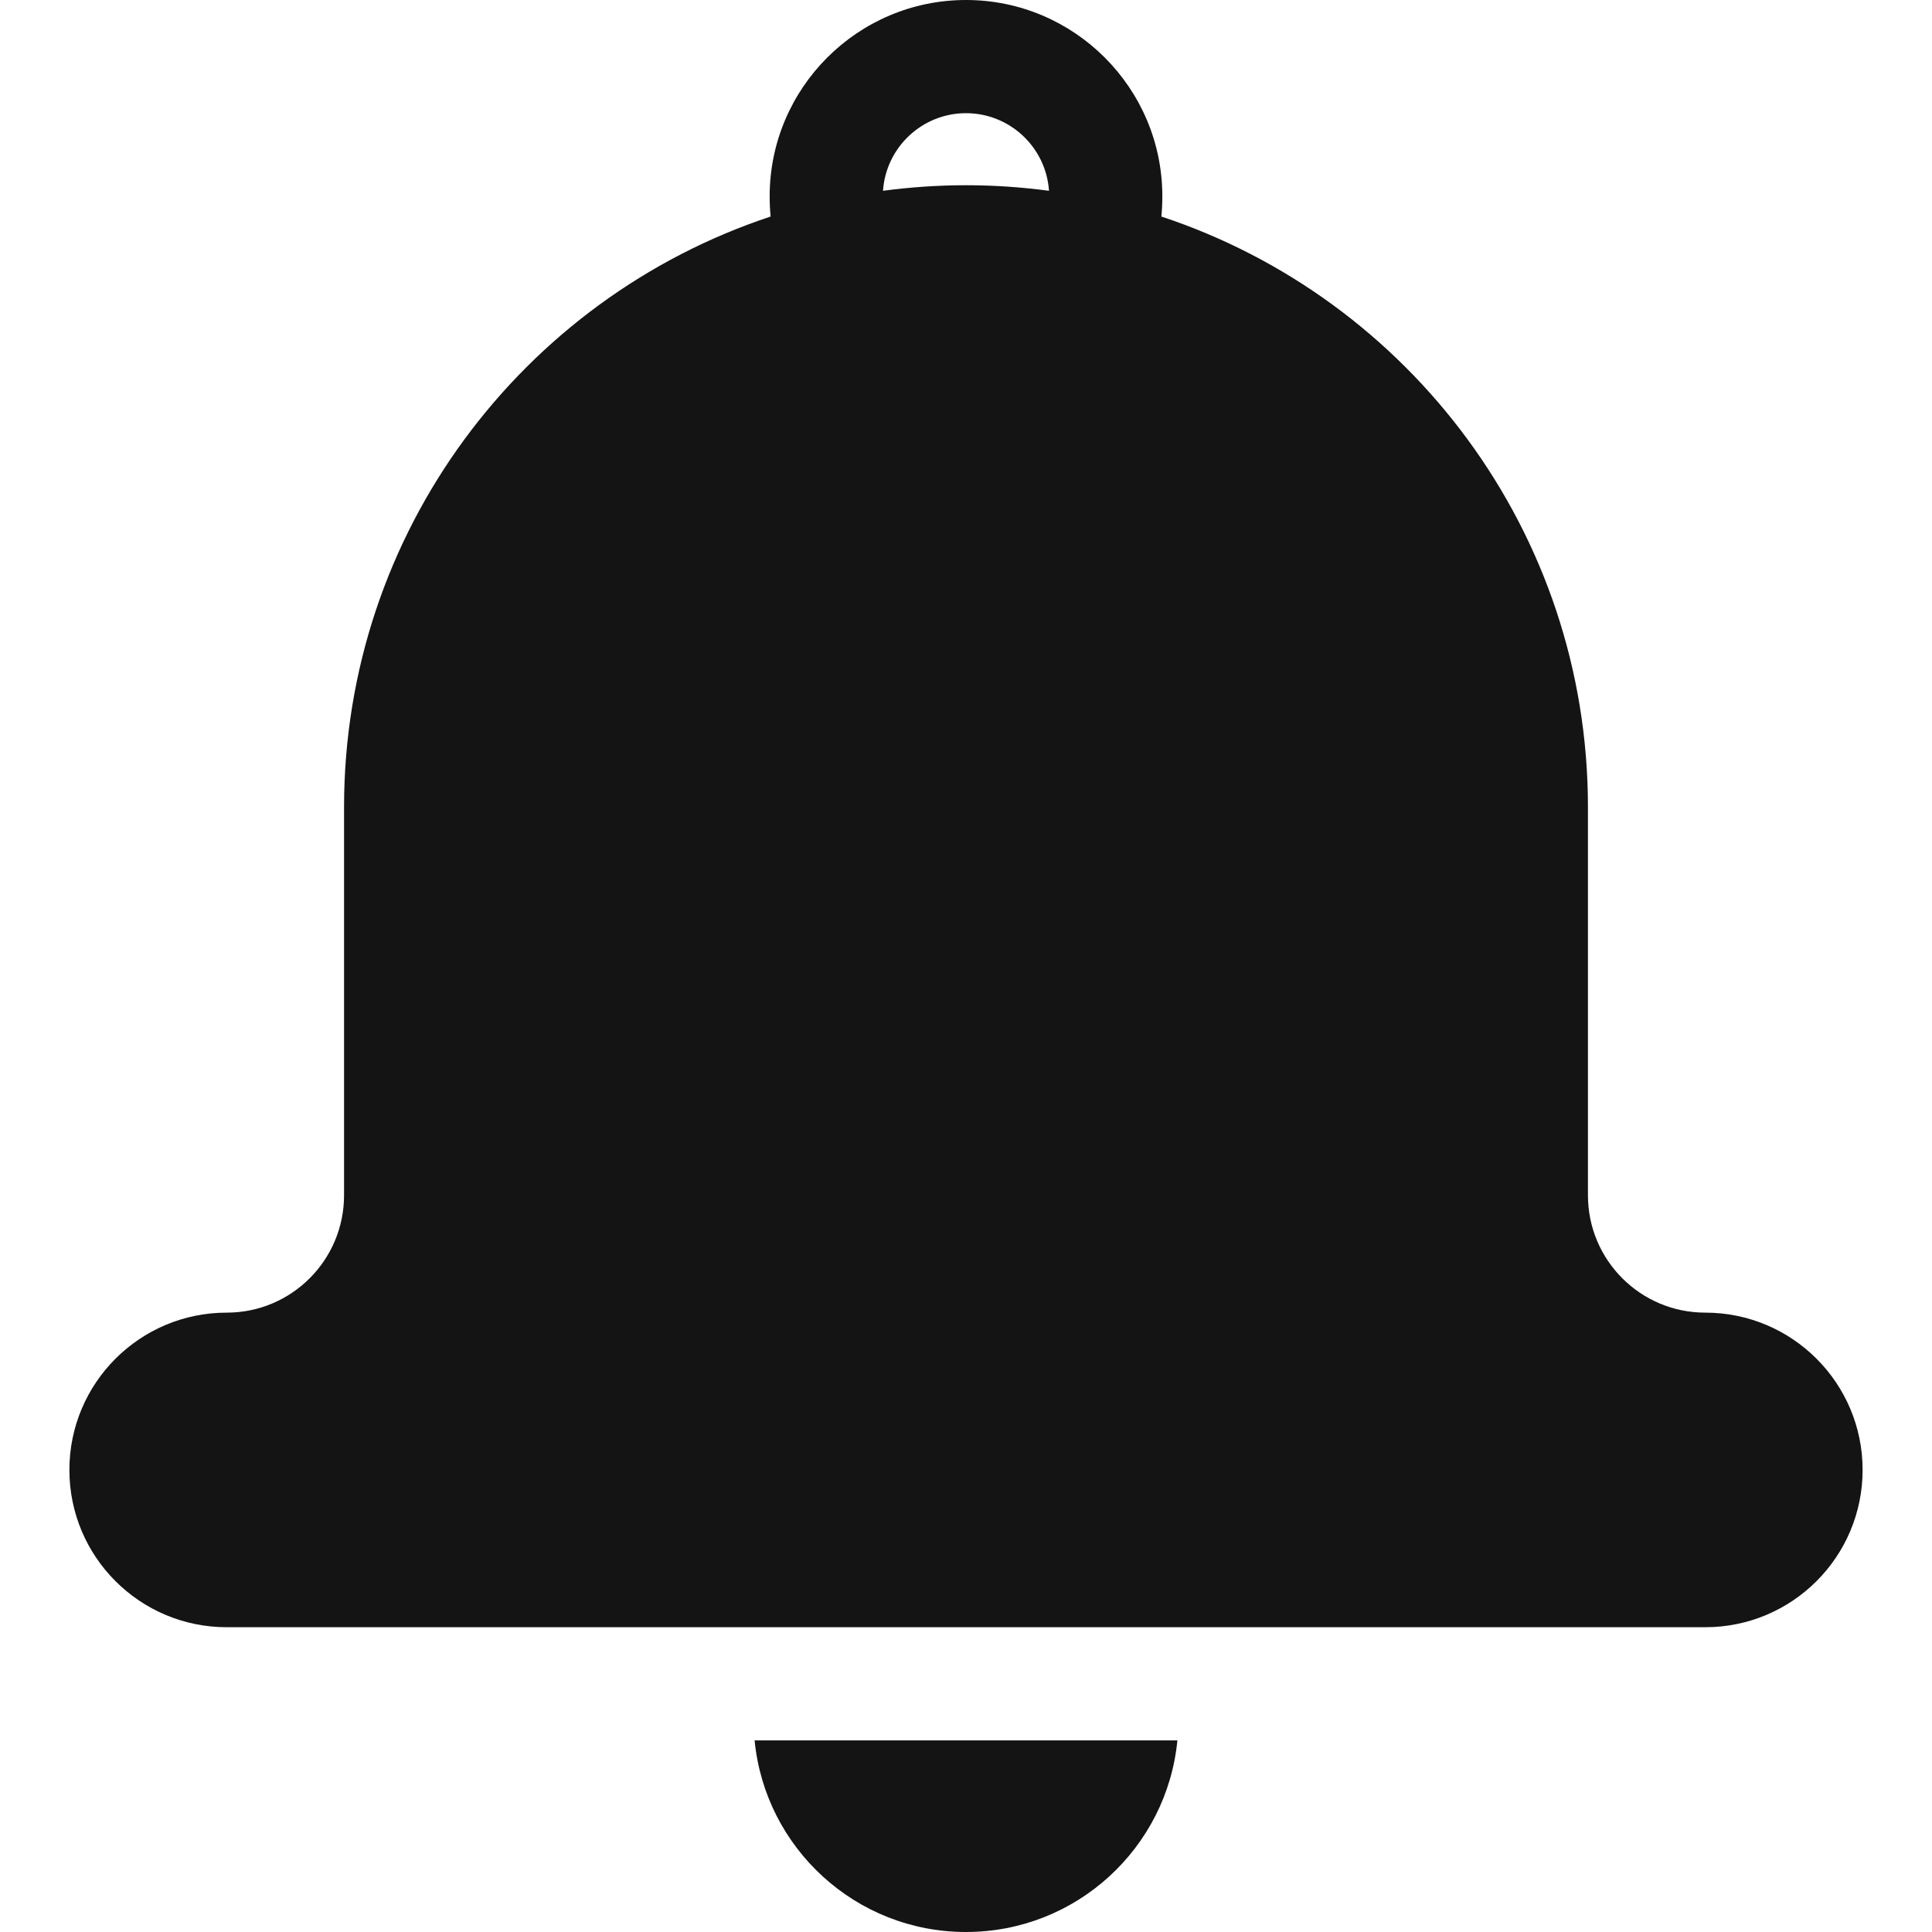 <svg width="24" height="24" viewBox="0 0 24 24" fill="none" xmlns="http://www.w3.org/2000/svg">
<path d="M12 24C13.37 24 14.496 22.956 14.626 21.62H9.374C9.504 22.956 10.63 24 12 24Z" fill="#141414"/>
<path d="M21.183 16.306C20.378 16.306 19.726 15.653 19.726 14.848V10.027C19.726 6.608 17.505 3.708 14.427 2.69C14.435 2.608 14.439 2.524 14.439 2.439C14.439 1.094 13.345 0 12 0C10.655 0 9.561 1.094 9.561 2.439C9.561 2.524 9.565 2.608 9.573 2.69C6.495 3.708 4.274 6.608 4.274 10.027V14.848C4.274 15.653 3.622 16.306 2.817 16.306C1.737 16.306 0.862 17.181 0.862 18.26C0.862 19.339 1.737 20.214 2.817 20.214H21.183C22.263 20.214 23.138 19.339 23.138 18.26C23.138 17.181 22.263 16.306 21.183 16.306ZM12 1.406C12.546 1.406 12.995 1.832 13.031 2.37C12.693 2.325 12.35 2.301 12 2.301C11.65 2.301 11.307 2.325 10.969 2.37C11.005 1.832 11.454 1.406 12 1.406Z" fill="#141414"/>
</svg>

